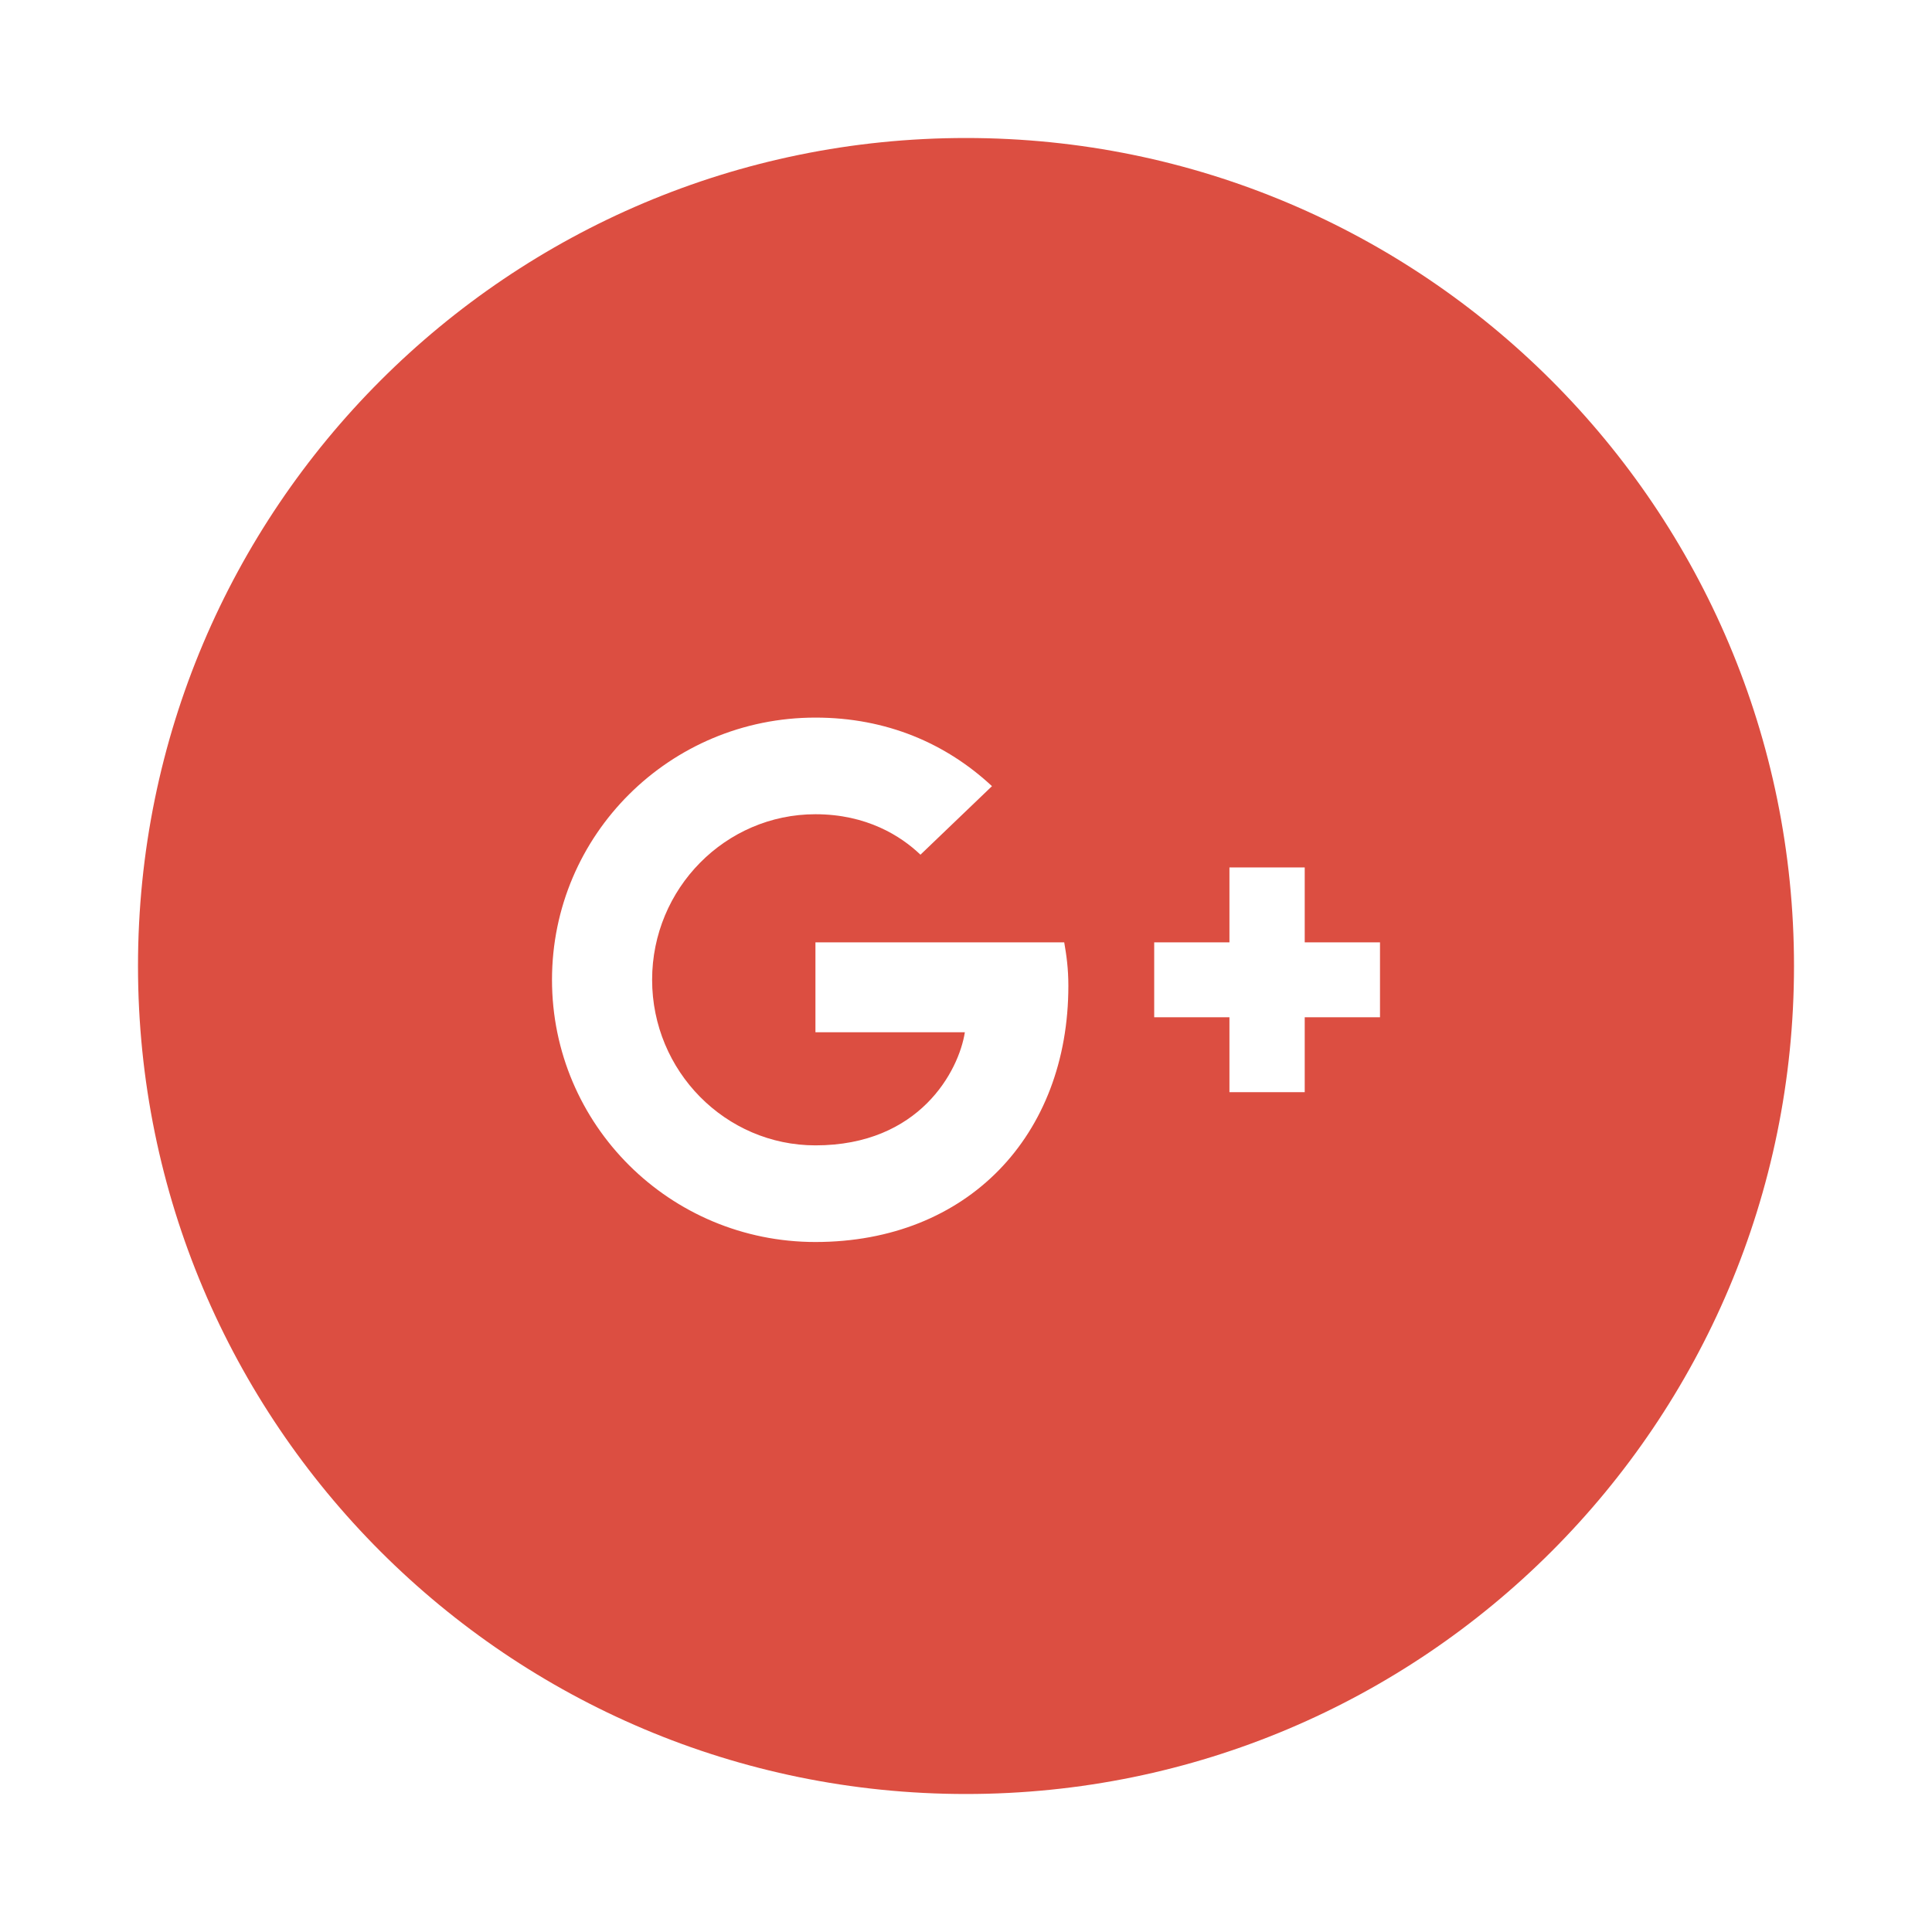 <svg width="56" height="56" viewBox="0 0 56 56" fill="none" xmlns="http://www.w3.org/2000/svg">
<g filter="url(#filter0_d)">
<path d="M4 24C4 10.745 14.745 0 28 0C41.255 0 52 10.745 52 24C52 37.255 41.255 48 28 48C14.745 48 4 37.255 4 24Z" fill="#DC4E41"/>
<path fill-rule="evenodd" clip-rule="evenodd" d="M30.847 23.314H23.636V25.92H27.967C27.793 27.038 26.658 29.199 23.636 29.199C21.029 29.199 18.902 27.049 18.902 24.4C18.902 21.751 21.029 19.601 23.636 19.601C25.12 19.601 26.113 20.231 26.68 20.774L28.753 18.787C27.422 17.549 25.698 16.8 23.636 16.8C19.415 16.8 16 20.198 16 24.4C16 28.602 19.415 32 23.636 32C28.044 32 30.967 28.917 30.967 24.574C30.967 24.074 30.913 23.694 30.847 23.314ZM37.818 25.486H40V23.314H37.818V21.143H35.636V23.314H33.455V25.486H35.636V27.657H37.818V25.486Z" fill="white"/>
</g>
<defs>
<filter id="filter0_d" x="0" y="0" width="56" height="56" filterUnits="userSpaceOnUse" color-interpolation-filters="sRGB">
<feFlood flood-opacity="0" result="BackgroundImageFix"/>
<feColorMatrix in="SourceAlpha" type="matrix" values="0 0 0 0 0 0 0 0 0 0 0 0 0 0 0 0 0 0 127 0"/>
<feOffset dy="4"/>
<feGaussianBlur stdDeviation="2"/>
<feColorMatrix type="matrix" values="0 0 0 0 0 0 0 0 0 0 0 0 0 0 0 0 0 0 0.25 0"/>
<feBlend mode="normal" in2="BackgroundImageFix" result="effect1_dropShadow"/>
<feBlend mode="normal" in="SourceGraphic" in2="effect1_dropShadow" result="shape"/>
</filter>
</defs>
</svg>
